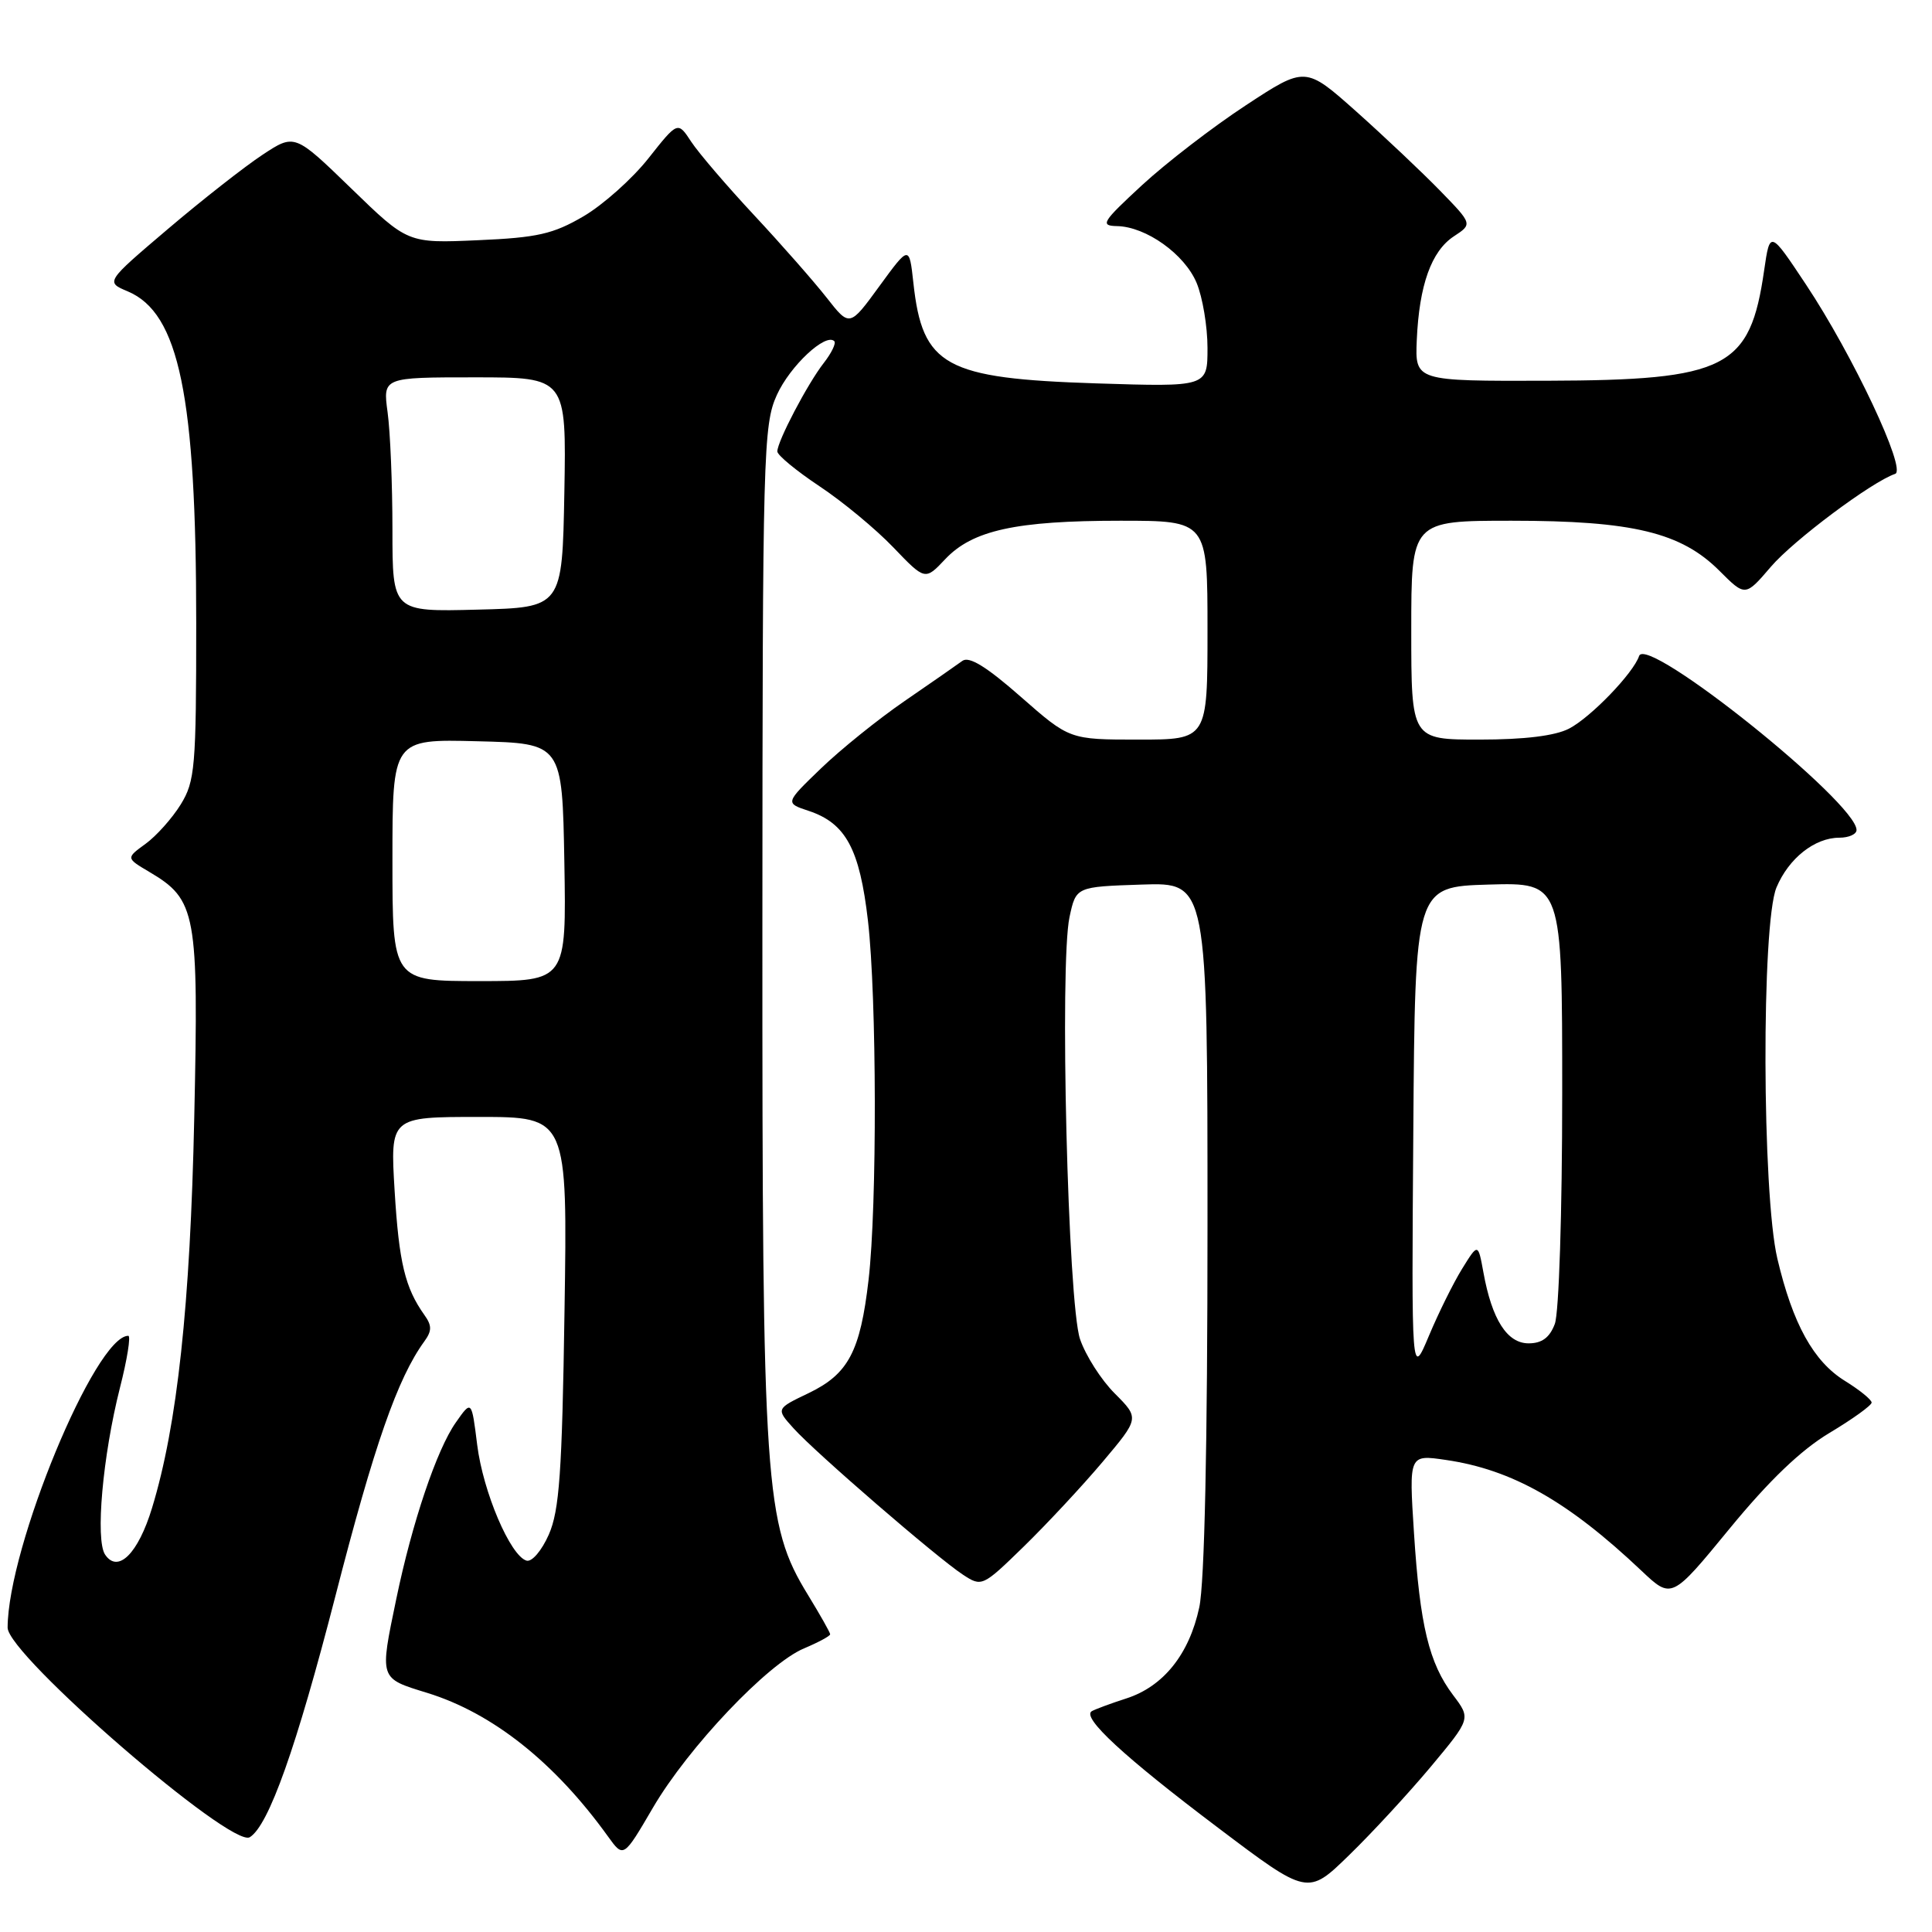 <?xml version="1.0" encoding="UTF-8" standalone="no"?>
<!DOCTYPE svg PUBLIC "-//W3C//DTD SVG 1.1//EN" "http://www.w3.org/Graphics/SVG/1.1/DTD/svg11.dtd" >
<svg xmlns="http://www.w3.org/2000/svg" xmlns:xlink="http://www.w3.org/1999/xlink" version="1.1" viewBox="0 0 256 256">
 <g >
 <path fill="currentColor"
d=" M 189.57 234.12 C 194.90 227.73 194.90 227.73 192.55 224.62 C 189.35 220.38 188.15 215.41 187.36 203.13 C 186.69 192.73 186.69 192.73 191.59 193.45 C 200.37 194.73 207.78 198.93 217.50 208.13 C 221.50 211.91 221.50 211.91 229.18 202.55 C 234.41 196.18 238.63 192.13 242.43 189.86 C 245.49 188.03 248.00 186.22 248.00 185.85 C 248.00 185.47 246.41 184.18 244.47 182.98 C 240.30 180.41 237.55 175.43 235.51 166.78 C 233.47 158.14 233.39 122.40 235.39 117.60 C 237.01 113.73 240.46 111.00 243.72 111.00 C 244.98 111.00 246.00 110.54 246.00 109.98 C 246.00 106.33 218.15 84.04 217.19 86.92 C 216.43 89.20 210.77 95.07 207.90 96.55 C 206.06 97.50 202.00 98.00 196.05 98.00 C 187.00 98.00 187.00 98.00 187.00 83.50 C 187.00 69.00 187.00 69.00 200.32 69.00 C 216.32 69.00 222.75 70.55 227.83 75.63 C 231.26 79.06 231.26 79.06 234.65 75.10 C 237.66 71.58 248.05 63.82 251.12 62.79 C 252.68 62.27 245.50 47.03 239.30 37.70 C 234.53 30.52 234.53 30.52 233.76 35.81 C 231.89 48.81 228.82 50.38 205.00 50.45 C 187.50 50.50 187.50 50.50 187.73 45.06 C 188.05 37.78 189.66 33.27 192.65 31.31 C 195.12 29.69 195.12 29.69 190.81 25.26 C 188.44 22.83 183.46 18.12 179.74 14.80 C 172.97 8.77 172.97 8.77 165.07 13.96 C 160.72 16.81 154.54 21.57 151.33 24.53 C 146.04 29.42 145.73 29.91 148.00 29.96 C 151.86 30.03 156.97 33.68 158.56 37.49 C 159.35 39.39 160.00 43.26 160.00 46.10 C 160.00 51.27 160.00 51.27 145.25 50.80 C 125.21 50.15 122.23 48.52 121.03 37.50 C 120.48 32.50 120.48 32.50 116.53 37.91 C 112.58 43.33 112.58 43.33 109.54 39.45 C 107.87 37.32 103.55 32.40 99.94 28.53 C 96.33 24.66 92.57 20.27 91.59 18.78 C 89.81 16.06 89.81 16.06 85.92 20.98 C 83.79 23.68 79.91 27.14 77.32 28.66 C 73.30 31.01 71.22 31.49 63.32 31.83 C 54.03 32.24 54.03 32.24 46.54 24.97 C 39.04 17.70 39.04 17.70 34.77 20.52 C 32.42 22.07 26.78 26.49 22.24 30.35 C 13.98 37.37 13.98 37.37 16.93 38.61 C 23.74 41.48 26.00 52.44 26.00 82.57 C 26.00 101.70 25.84 103.51 23.95 106.59 C 22.82 108.42 20.72 110.77 19.29 111.81 C 16.69 113.70 16.69 113.70 19.78 115.53 C 26.02 119.22 26.33 120.90 25.74 148.08 C 25.21 172.94 23.49 188.85 20.15 199.80 C 18.31 205.86 15.63 208.52 13.93 206.00 C 12.61 204.06 13.61 192.90 15.89 183.90 C 16.86 180.11 17.35 177.00 17.00 177.00 C 12.63 177.00 1.04 205.03 1.01 215.67 C 1.00 219.28 30.66 244.94 33.10 243.44 C 35.61 241.89 39.28 231.53 44.44 211.50 C 49.58 191.49 52.68 182.62 56.22 177.75 C 57.24 176.35 57.24 175.65 56.24 174.25 C 53.67 170.64 52.87 167.32 52.29 157.79 C 51.70 148.00 51.70 148.00 63.45 148.00 C 75.20 148.00 75.20 148.00 74.80 173.75 C 74.48 195.15 74.12 200.15 72.72 203.34 C 71.78 205.47 70.47 207.01 69.76 206.79 C 67.61 206.14 64.01 197.69 63.23 191.45 C 62.49 185.50 62.49 185.50 60.39 188.50 C 57.87 192.08 54.61 201.75 52.52 211.82 C 50.29 222.55 50.22 222.35 56.59 224.31 C 65.26 226.98 73.50 233.52 80.57 243.35 C 82.62 246.20 82.62 246.20 86.53 239.51 C 91.21 231.52 101.73 220.43 106.54 218.42 C 108.44 217.62 110.00 216.78 110.00 216.55 C 110.00 216.32 108.67 213.97 107.05 211.32 C 101.32 201.96 101.00 197.19 101.02 123.14 C 101.04 59.90 101.14 56.29 102.94 52.33 C 104.68 48.49 109.41 44.07 110.55 45.21 C 110.81 45.48 110.18 46.78 109.15 48.10 C 107.01 50.84 103.00 58.48 103.00 59.82 C 103.00 60.31 105.51 62.38 108.57 64.42 C 111.64 66.45 116.04 70.10 118.36 72.52 C 122.58 76.92 122.58 76.92 125.25 74.09 C 128.86 70.26 134.63 69.00 148.44 69.00 C 160.00 69.00 160.00 69.00 160.00 83.50 C 160.00 98.00 160.00 98.00 150.86 98.00 C 141.72 98.00 141.72 98.00 135.25 92.32 C 130.71 88.33 128.41 86.92 127.52 87.57 C 126.83 88.08 123.39 90.47 119.88 92.88 C 116.37 95.29 111.37 99.32 108.76 101.84 C 104.02 106.41 104.02 106.41 107.17 107.45 C 112.08 109.09 113.91 112.49 115.01 122.01 C 116.18 132.23 116.23 159.75 115.09 169.58 C 113.99 179.09 112.41 182.06 107.16 184.59 C 102.81 186.67 102.81 186.67 105.16 189.27 C 108.07 192.50 124.17 206.41 127.59 208.65 C 130.09 210.29 130.19 210.25 135.67 204.91 C 138.72 201.93 143.42 196.89 146.10 193.71 C 150.98 187.92 150.98 187.92 147.72 184.65 C 145.92 182.86 143.85 179.61 143.11 177.44 C 141.50 172.71 140.38 127.69 141.72 121.50 C 142.58 117.50 142.58 117.50 151.29 117.21 C 160.00 116.92 160.00 116.92 160.00 162.41 C 160.00 191.44 159.61 209.74 158.91 212.98 C 157.58 219.20 154.15 223.48 149.22 225.06 C 147.17 225.72 145.13 226.48 144.67 226.74 C 143.27 227.55 148.93 232.78 161.39 242.18 C 173.28 251.16 173.28 251.16 178.75 245.83 C 181.77 242.90 186.63 237.63 189.57 234.12 Z  M 187.27 150.00 C 187.50 117.50 187.50 117.50 197.25 117.21 C 207.00 116.93 207.00 116.93 207.00 144.90 C 207.00 160.65 206.57 173.99 206.02 175.43 C 205.34 177.24 204.31 178.00 202.55 178.00 C 199.70 178.00 197.69 174.85 196.56 168.60 C 195.85 164.71 195.85 164.71 193.75 168.10 C 192.59 169.97 190.61 173.97 189.34 177.00 C 187.03 182.50 187.03 182.50 187.27 150.00 Z  M 52.00 113.97 C 52.00 97.93 52.00 97.93 63.25 98.22 C 74.50 98.50 74.50 98.50 74.78 114.25 C 75.05 130.00 75.05 130.00 63.53 130.00 C 52.00 130.00 52.00 130.00 52.00 113.97 Z  M 52.00 70.17 C 52.00 64.18 51.71 57.19 51.36 54.64 C 50.73 50.00 50.73 50.00 62.89 50.00 C 75.05 50.00 75.05 50.00 74.78 65.25 C 74.50 80.50 74.50 80.50 63.25 80.78 C 52.00 81.07 52.00 81.07 52.00 70.17 Z "/>
</g>
</svg>
